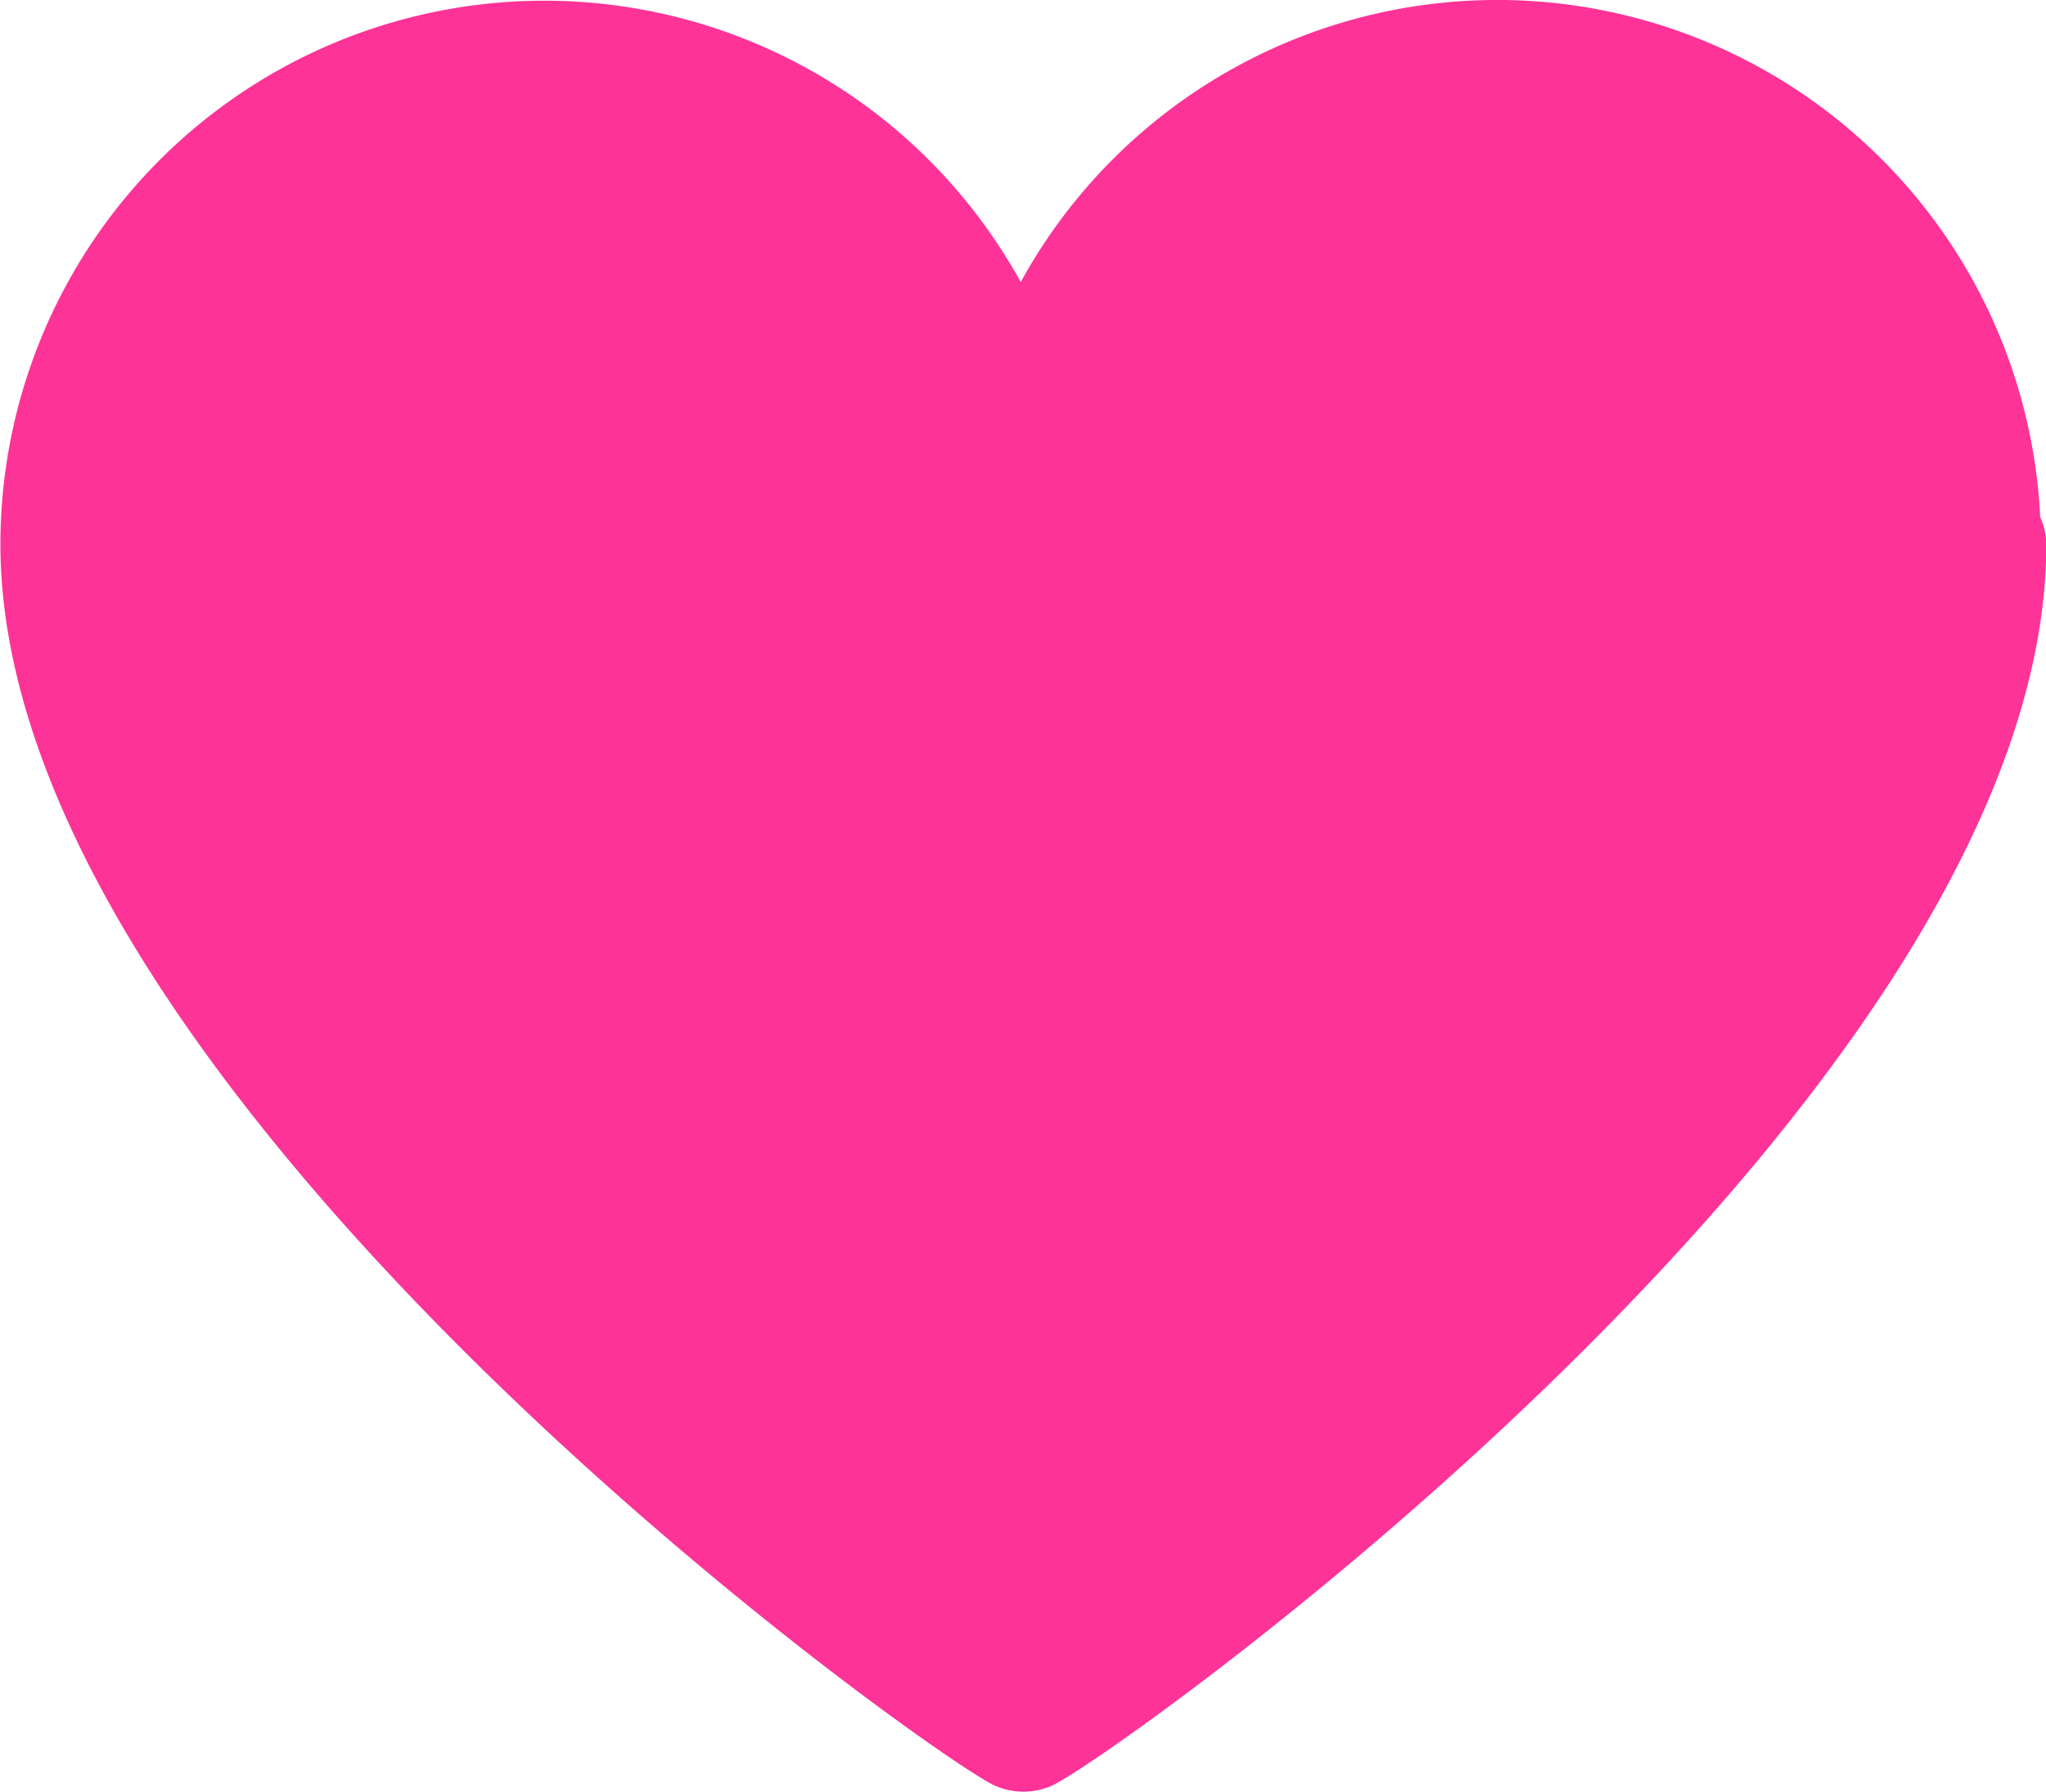 <svg xmlns="http://www.w3.org/2000/svg" width="25.266" height="22.129" viewBox="0 0 25.266 22.129"><defs><style>.a{fill:#fd3398;}</style></defs><path class="a" d="M627.859,74.135a6.712,6.712,0,0,0-12.589-2.9,6.717,6.717,0,0,0-12.6,3.236c0,6.814,11.509,14.988,12.28,15.334a.868.868,0,0,0,.706,0c.771-.346,12.279-8.52,12.279-15.334A.863.863,0,0,0,627.859,74.135Z" transform="translate(-602.665 -67.751)"/></svg>